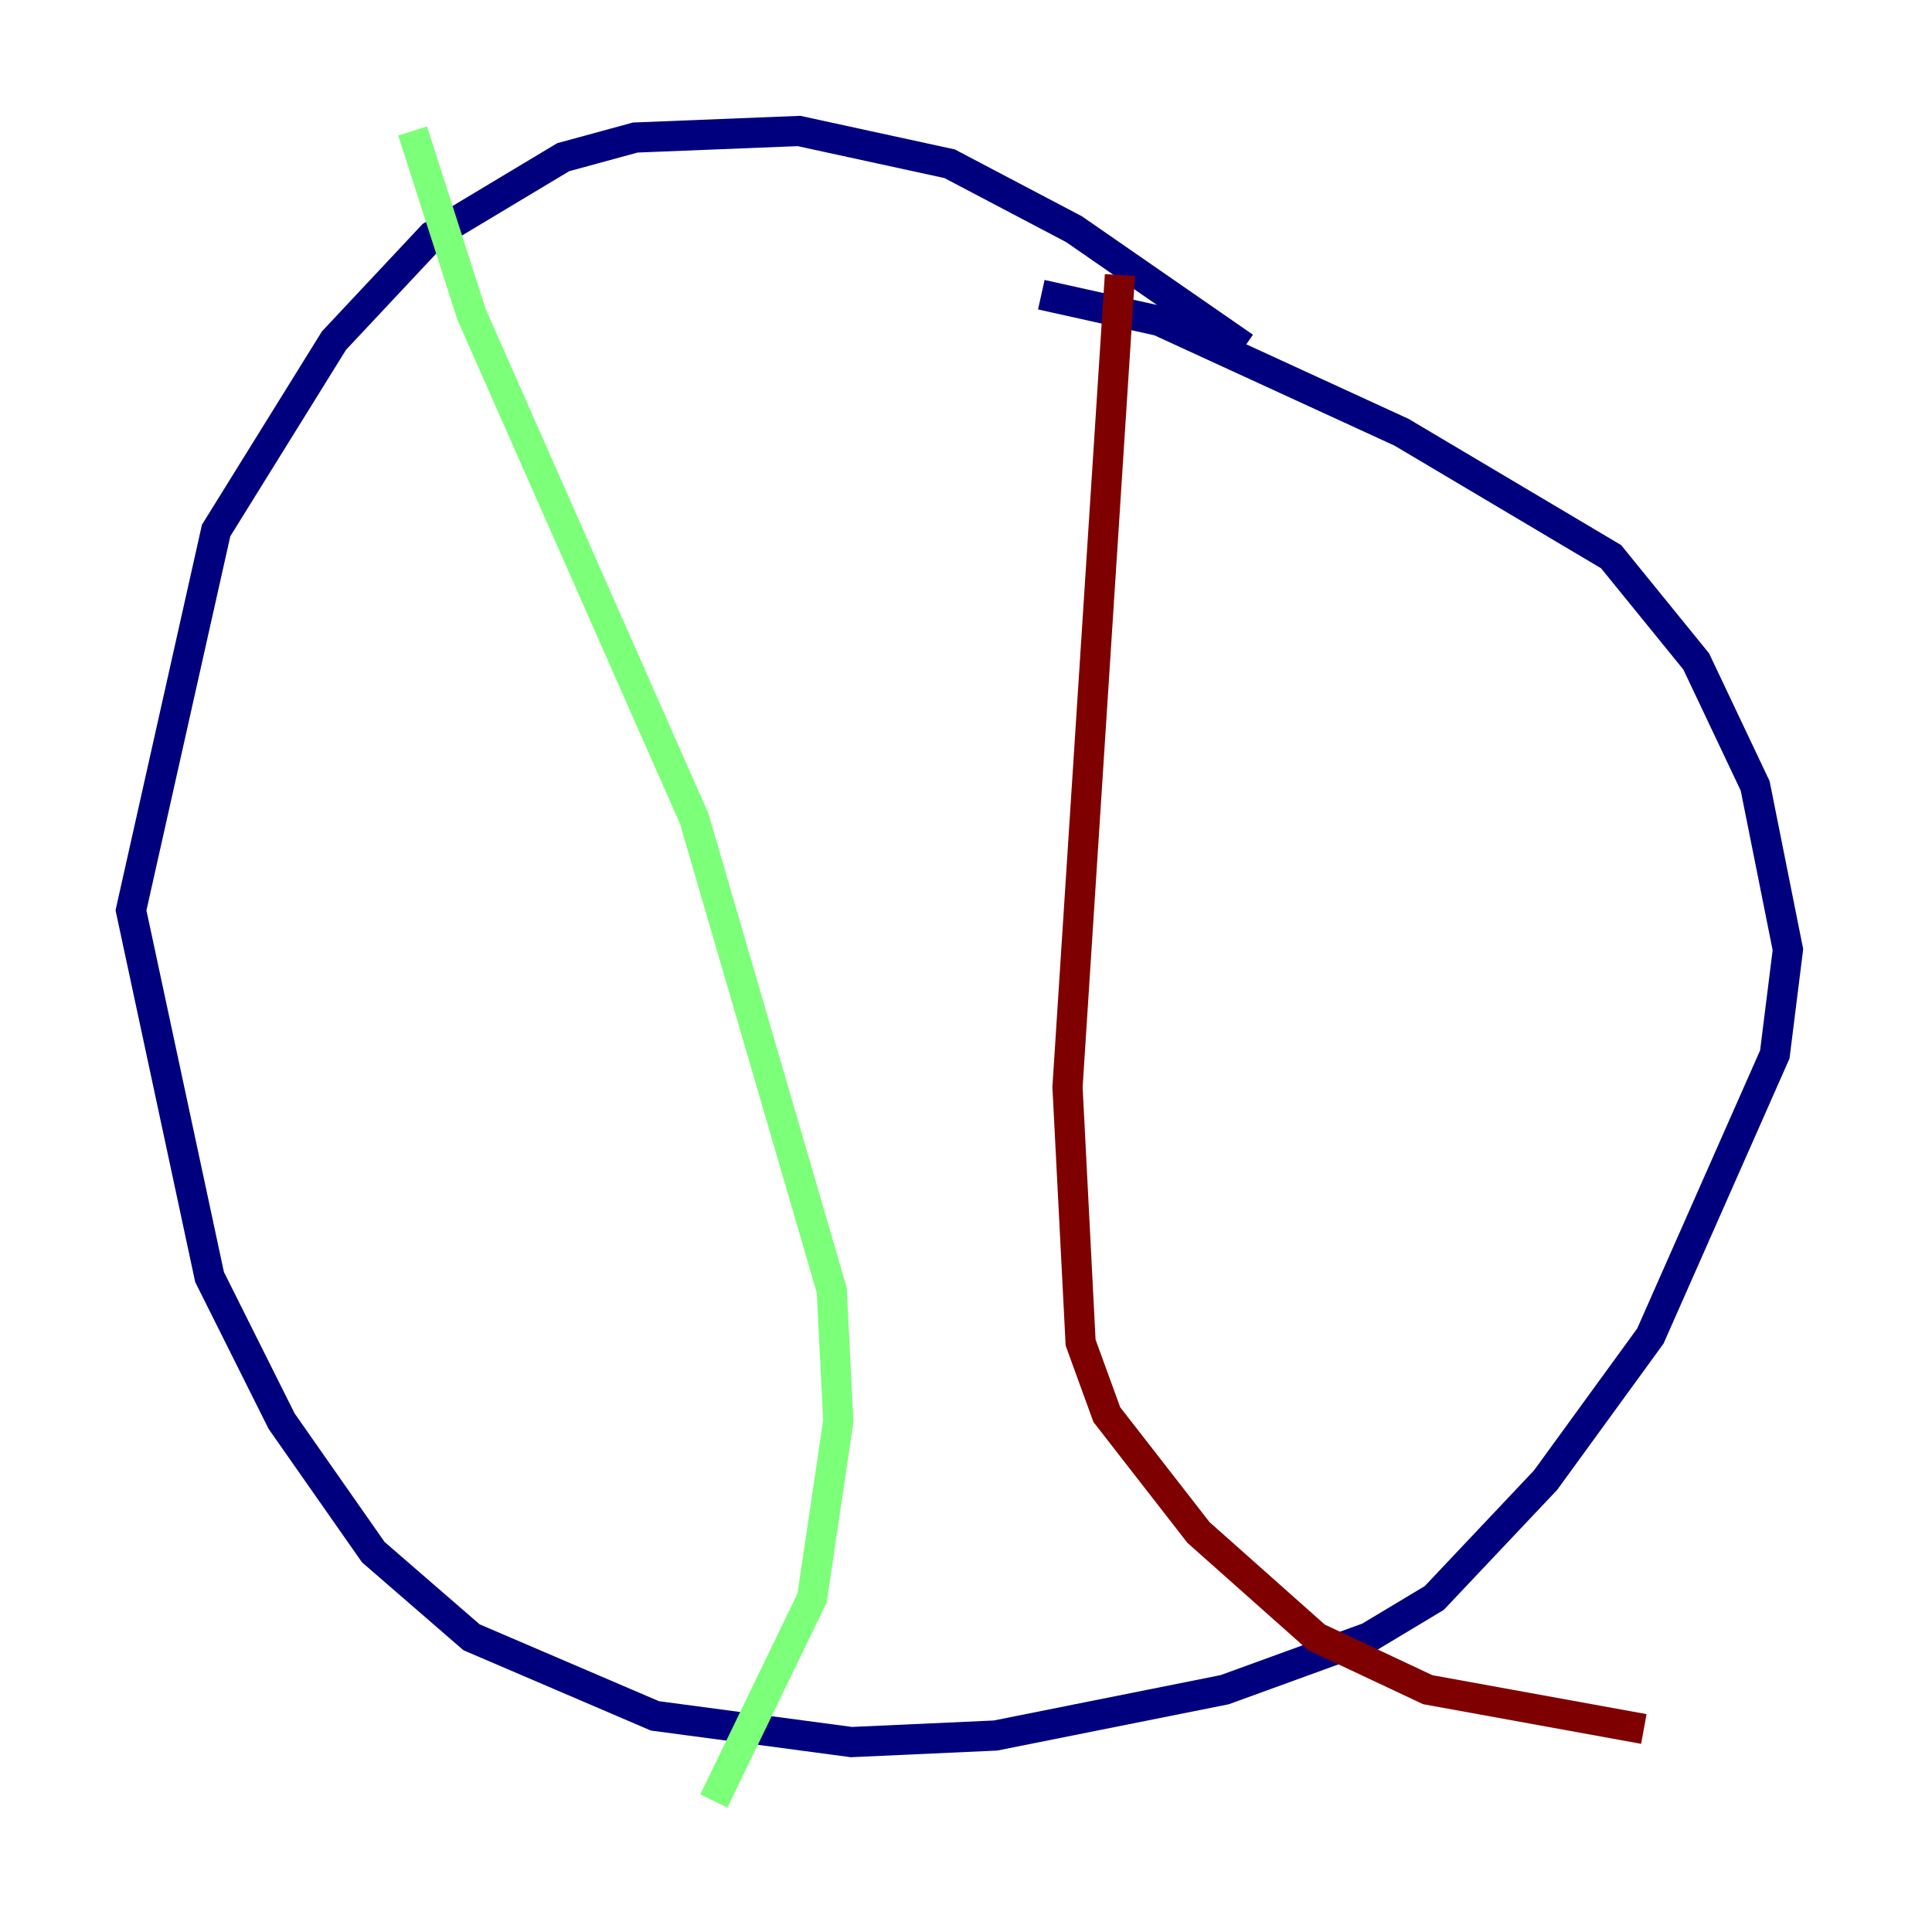 <?xml version="1.0" encoding="utf-8" ?>
<svg baseProfile="tiny" height="128" version="1.2" viewBox="0,0,128,128" width="128" xmlns="http://www.w3.org/2000/svg" xmlns:ev="http://www.w3.org/2001/xml-events" xmlns:xlink="http://www.w3.org/1999/xlink"><defs /><polyline fill="none" points="82.441,22.997 71.159,15.186 62.915,10.848 52.936,8.678 42.088,9.112 37.315,10.414 28.637,15.62 22.129,22.563 14.319,35.146 8.678,60.312 13.885,84.61 18.658,94.156 24.732,102.834 31.241,108.475 43.39,113.681 56.407,115.417 65.953,114.983 81.139,111.946 90.685,108.475 95.024,105.871 102.4,98.061 109.342,88.515 117.586,69.858 118.454,62.915 116.285,52.068 112.38,43.824 106.739,36.881 92.854,28.637 76.8,21.261 68.99,19.525" stroke="#00007f" stroke-width="2" /><polyline fill="none" points="27.336,8.678 31.241,20.827 45.993,54.237 55.105,85.478 55.539,94.156 53.803,105.871 47.295,119.322" stroke="#7cff79" stroke-width="2" /><polyline fill="none" points="74.197,18.224 70.725,72.027 71.593,88.949 73.329,93.722 79.403,101.532 87.214,108.475 94.59,111.946 108.909,114.549" stroke="#7f0000" stroke-width="2" /></svg>